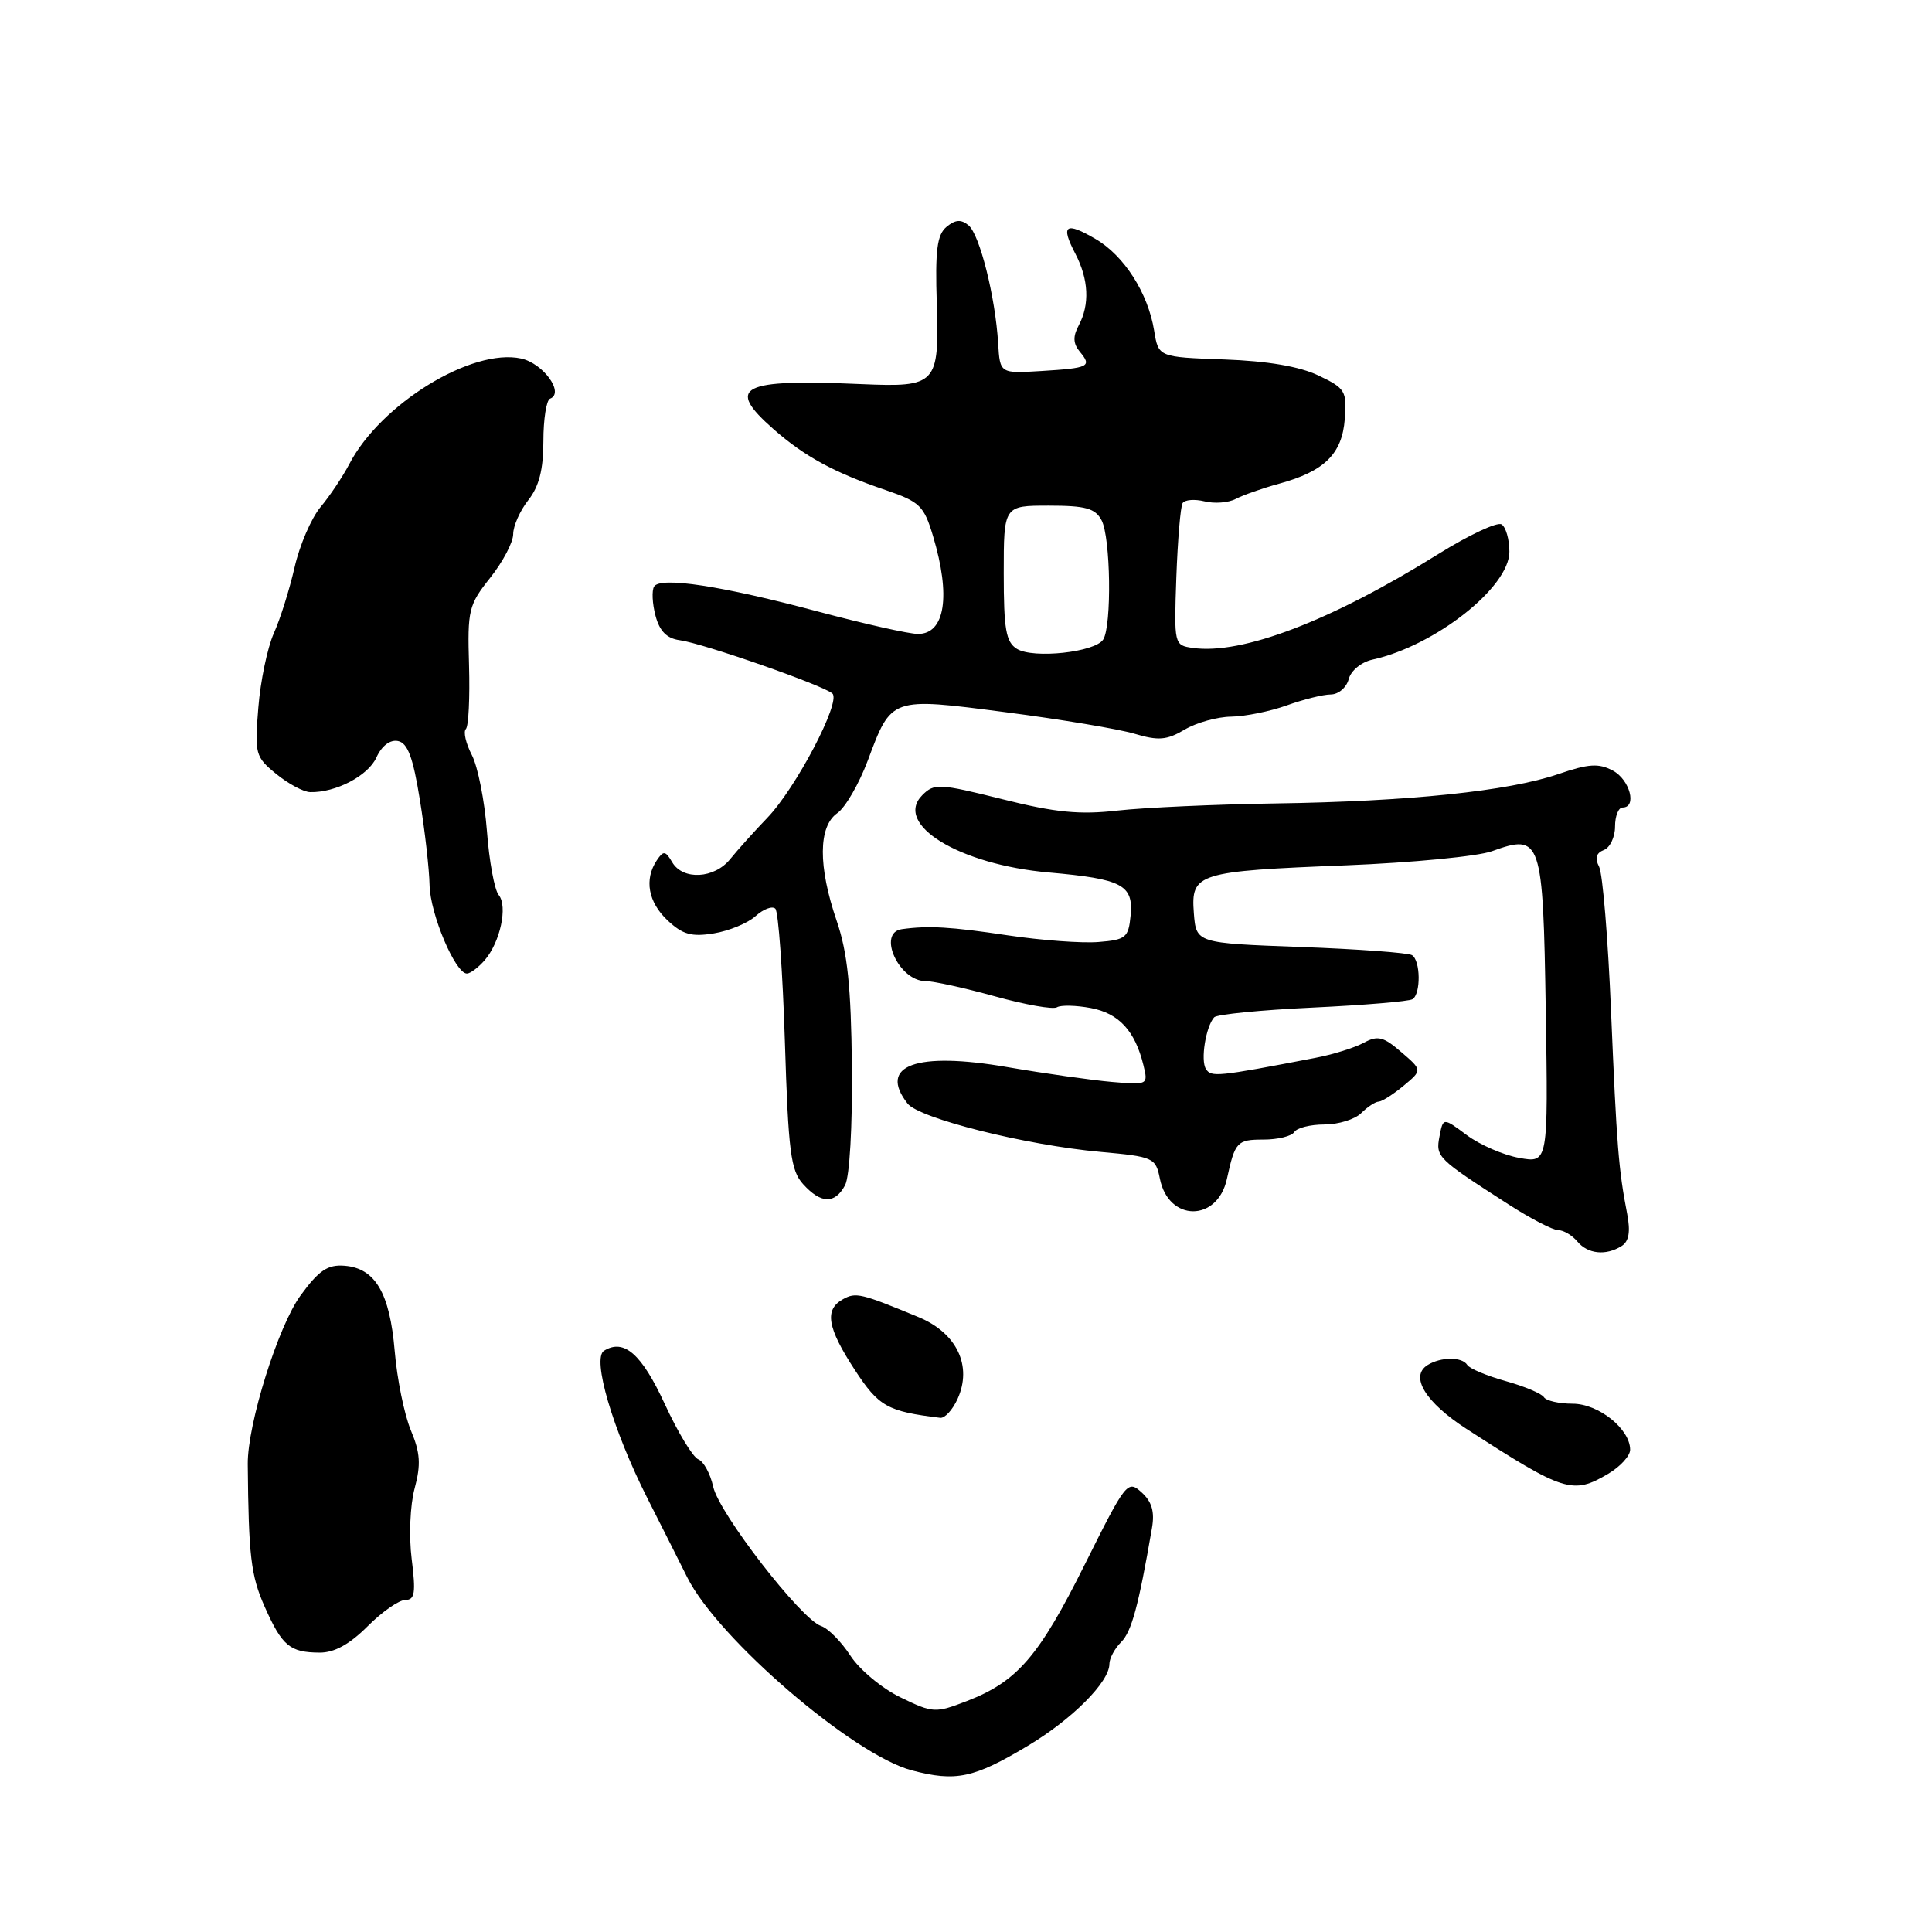 <?xml version="1.0" encoding="UTF-8" standalone="no"?>
<!DOCTYPE svg PUBLIC "-//W3C//DTD SVG 1.1//EN" "http://www.w3.org/Graphics/SVG/1.1/DTD/svg11.dtd" >
<svg xmlns="http://www.w3.org/2000/svg" xmlns:xlink="http://www.w3.org/1999/xlink" version="1.1" viewBox="0 0 256 256">
 <g >
 <path fill="currentColor"
d=" M 136.19 231.33 C 142.06 227.82 147.00 222.87 147.00 220.49 C 147.00 219.75 147.70 218.44 148.56 217.58 C 149.94 216.20 150.86 212.81 152.64 202.48 C 153.02 200.31 152.63 198.98 151.26 197.74 C 149.42 196.07 149.18 196.39 143.76 207.26 C 137.67 219.49 134.80 222.81 128.14 225.39 C 123.92 227.02 123.63 227.00 119.32 224.91 C 116.86 223.72 113.88 221.23 112.68 219.38 C 111.48 217.53 109.73 215.76 108.79 215.45 C 106.17 214.59 95.27 200.52 94.50 196.99 C 94.12 195.27 93.23 193.64 92.53 193.37 C 91.82 193.10 89.82 189.80 88.09 186.05 C 85.03 179.41 82.68 177.34 80.04 178.98 C 78.41 179.98 81.18 189.42 85.77 198.50 C 87.72 202.35 90.10 207.07 91.06 209.00 C 95.11 217.11 113.05 232.53 120.81 234.58 C 126.65 236.12 129.03 235.62 136.19 231.33 Z  M 48.70 215.50 C 50.62 213.57 52.88 212.00 53.72 212.00 C 54.97 212.00 55.11 211.05 54.55 206.58 C 54.17 203.54 54.34 199.44 54.94 197.22 C 55.79 194.06 55.69 192.50 54.43 189.50 C 53.57 187.43 52.61 182.71 52.30 179.02 C 51.65 171.32 49.72 168.04 45.66 167.72 C 43.42 167.54 42.26 168.32 39.83 171.65 C 36.85 175.72 32.79 188.69 32.83 194.00 C 32.94 206.16 33.24 208.76 35.06 212.87 C 37.38 218.10 38.40 218.96 42.35 218.98 C 44.29 219.00 46.32 217.88 48.70 215.50 Z  M 213.10 195.28 C 214.69 194.34 216.00 192.91 216.00 192.10 C 216.00 189.35 211.82 186.00 208.38 186.00 C 206.59 186.00 204.88 185.61 204.58 185.14 C 204.29 184.66 202.00 183.70 199.50 183.00 C 197.00 182.30 194.71 181.34 194.42 180.86 C 193.73 179.76 190.90 179.78 189.14 180.89 C 186.78 182.39 188.88 185.82 194.31 189.33 C 207.28 197.72 208.38 198.07 213.10 195.28 Z  M 126.88 185.37 C 128.87 181.00 126.79 176.63 121.72 174.53 C 114.09 171.37 113.39 171.20 111.69 172.16 C 109.21 173.54 109.61 175.92 113.26 181.51 C 116.45 186.39 117.58 187.02 124.59 187.87 C 125.19 187.94 126.22 186.82 126.88 185.37 Z  M 214.88 165.10 C 215.84 164.49 216.06 163.21 215.61 160.86 C 214.47 154.98 214.22 151.88 213.47 134.00 C 213.07 124.38 212.36 115.76 211.89 114.85 C 211.30 113.72 211.50 113.02 212.52 112.63 C 213.33 112.32 214.00 110.92 214.00 109.53 C 214.00 108.14 214.45 107.00 215.00 107.00 C 216.94 107.00 215.97 103.32 213.71 102.11 C 211.83 101.11 210.51 101.19 206.46 102.58 C 199.87 104.83 186.71 106.20 169.00 106.46 C 161.03 106.58 151.63 107.01 148.12 107.40 C 143.06 107.98 139.88 107.67 132.82 105.90 C 124.46 103.81 123.79 103.78 122.22 105.35 C 118.35 109.22 127.10 114.57 139.00 115.61 C 148.71 116.47 150.20 117.25 149.81 121.32 C 149.53 124.24 149.18 124.53 145.56 124.82 C 143.39 125.00 137.99 124.60 133.56 123.94 C 125.96 122.80 123.03 122.63 119.50 123.12 C 116.19 123.58 119.11 130.00 122.63 130.00 C 123.68 130.00 127.82 130.91 131.83 132.02 C 135.84 133.13 139.54 133.79 140.05 133.47 C 140.55 133.16 142.57 133.20 144.54 133.57 C 148.26 134.27 150.40 136.59 151.51 141.14 C 152.15 143.75 152.11 143.77 147.33 143.36 C 144.67 143.13 138.45 142.25 133.50 141.40 C 121.40 139.31 116.31 141.16 120.25 146.22 C 121.78 148.19 135.92 151.74 145.80 152.63 C 152.86 153.27 153.13 153.40 153.69 156.18 C 154.83 161.92 161.32 161.95 162.57 156.22 C 163.65 151.28 163.91 151.00 167.41 151.00 C 169.32 151.00 171.16 150.55 171.50 150.00 C 171.84 149.45 173.63 149.00 175.49 149.00 C 177.34 149.00 179.53 148.32 180.36 147.50 C 181.18 146.68 182.23 145.99 182.68 145.97 C 183.13 145.95 184.62 145.00 185.98 143.87 C 188.47 141.80 188.47 141.80 185.67 139.40 C 183.30 137.35 182.56 137.17 180.69 138.18 C 179.49 138.83 176.59 139.74 174.25 140.18 C 161.26 142.68 160.49 142.75 159.79 141.64 C 159.06 140.49 159.77 136.05 160.88 134.80 C 161.22 134.41 167.08 133.83 173.91 133.51 C 180.73 133.19 186.69 132.69 187.16 132.40 C 188.29 131.71 188.24 127.26 187.09 126.56 C 186.59 126.25 179.95 125.76 172.34 125.48 C 158.50 124.97 158.50 124.97 158.19 120.98 C 157.79 115.70 158.62 115.44 178.40 114.66 C 187.14 114.31 195.83 113.47 197.69 112.79 C 204.23 110.43 204.46 111.09 204.82 133.92 C 205.14 154.12 205.14 154.12 201.32 153.43 C 199.22 153.06 196.09 151.70 194.36 150.41 C 191.22 148.07 191.22 148.07 190.74 150.58 C 190.22 153.30 190.43 153.51 199.84 159.56 C 202.77 161.45 205.76 163.00 206.46 163.00 C 207.17 163.00 208.32 163.68 209.00 164.50 C 210.39 166.17 212.79 166.42 214.88 165.10 Z  M 111.98 157.04 C 112.58 155.91 112.96 149.28 112.88 141.29 C 112.77 130.72 112.30 126.22 110.87 122.03 C 108.39 114.80 108.42 109.52 110.94 107.75 C 112.01 107.01 113.82 103.87 114.98 100.79 C 118.14 92.33 117.99 92.39 133.31 94.38 C 140.56 95.32 148.22 96.60 150.31 97.22 C 153.49 98.17 154.60 98.08 156.97 96.68 C 158.53 95.75 161.31 94.98 163.15 94.96 C 164.99 94.93 168.30 94.26 170.50 93.47 C 172.70 92.68 175.33 92.02 176.34 92.02 C 177.36 92.01 178.42 91.10 178.71 89.99 C 179.01 88.85 180.38 87.73 181.87 87.40 C 190.16 85.57 200.00 77.81 200.00 73.11 C 200.00 71.46 199.53 69.83 198.96 69.48 C 198.39 69.13 194.64 70.89 190.62 73.39 C 176.38 82.27 164.57 86.79 158.03 85.85 C 155.58 85.50 155.56 85.41 155.87 76.50 C 156.05 71.56 156.42 67.13 156.70 66.67 C 156.99 66.21 158.29 66.11 159.60 66.43 C 160.91 66.76 162.77 66.62 163.74 66.11 C 164.71 65.60 167.30 64.69 169.50 64.09 C 175.50 62.45 177.84 60.14 178.19 55.53 C 178.48 51.82 178.26 51.45 174.71 49.76 C 172.20 48.56 168.00 47.84 162.21 47.63 C 153.50 47.32 153.50 47.32 152.93 43.81 C 152.12 38.83 148.96 33.88 145.17 31.67 C 141.18 29.33 140.50 29.82 142.48 33.60 C 144.26 37.02 144.42 40.35 142.93 43.13 C 142.15 44.59 142.19 45.52 143.07 46.59 C 144.72 48.57 144.33 48.77 138.00 49.16 C 132.50 49.50 132.50 49.50 132.26 45.50 C 131.89 39.34 129.82 31.10 128.34 29.86 C 127.35 29.04 126.59 29.09 125.42 30.06 C 124.16 31.11 123.90 33.15 124.13 40.28 C 124.46 50.94 124.10 51.33 114.17 50.90 C 98.09 50.20 96.08 51.23 102.51 56.88 C 106.65 60.51 110.55 62.63 117.36 64.94 C 121.89 66.49 122.43 67.01 123.64 71.06 C 126.01 78.97 125.23 84.00 121.64 84.00 C 120.46 84.00 114.55 82.67 108.50 81.06 C 95.64 77.62 87.50 76.38 86.67 77.72 C 86.35 78.24 86.43 79.98 86.86 81.59 C 87.40 83.64 88.36 84.60 90.07 84.83 C 93.23 85.26 109.26 90.87 110.31 91.91 C 111.44 93.04 105.44 104.47 101.65 108.39 C 99.92 110.19 97.72 112.64 96.76 113.83 C 94.66 116.44 90.49 116.67 89.07 114.25 C 88.17 112.72 87.91 112.69 87.03 114.00 C 85.34 116.53 85.88 119.54 88.46 121.96 C 90.45 123.83 91.63 124.16 94.58 123.68 C 96.60 123.35 99.10 122.32 100.13 121.38 C 101.17 120.45 102.34 120.01 102.74 120.41 C 103.14 120.81 103.71 128.72 104.00 137.98 C 104.46 152.64 104.77 155.09 106.42 156.91 C 108.78 159.52 110.63 159.57 111.98 157.04 Z  M 64.21 127.25 C 66.28 124.87 67.31 120.08 66.08 118.59 C 65.52 117.92 64.82 114.10 64.52 110.11 C 64.21 106.11 63.32 101.58 62.52 100.04 C 61.73 98.51 61.37 96.96 61.73 96.60 C 62.09 96.25 62.27 92.45 62.15 88.17 C 61.93 80.83 62.09 80.16 64.96 76.55 C 66.63 74.45 68.00 71.85 68.00 70.77 C 68.00 69.70 68.90 67.67 70.00 66.27 C 71.43 64.46 72.00 62.22 72.00 58.45 C 72.00 55.54 72.40 53.02 72.88 52.83 C 74.83 52.09 72.00 48.16 69.06 47.51 C 62.55 46.08 50.43 53.52 46.28 61.50 C 45.42 63.15 43.71 65.71 42.47 67.19 C 41.24 68.67 39.69 72.27 39.03 75.19 C 38.36 78.11 37.13 82.04 36.28 83.92 C 35.44 85.81 34.51 90.24 34.23 93.77 C 33.73 99.92 33.83 100.29 36.61 102.56 C 38.20 103.86 40.22 104.94 41.10 104.96 C 44.48 105.04 48.77 102.80 49.87 100.38 C 50.58 98.83 51.68 97.98 52.73 98.19 C 54.02 98.44 54.73 100.34 55.64 106.01 C 56.31 110.13 56.88 115.21 56.92 117.29 C 57.00 121.11 60.33 129.00 61.87 129.00 C 62.32 129.00 63.37 128.21 64.21 127.25 Z  M 134.75 85.98 C 133.29 85.08 133.00 83.40 133.00 75.95 C 133.00 67.00 133.00 67.00 138.96 67.00 C 143.84 67.00 145.12 67.35 145.96 68.93 C 147.17 71.19 147.33 82.93 146.18 84.74 C 145.11 86.43 136.92 87.31 134.75 85.98 Z "/>
</g>
</svg>